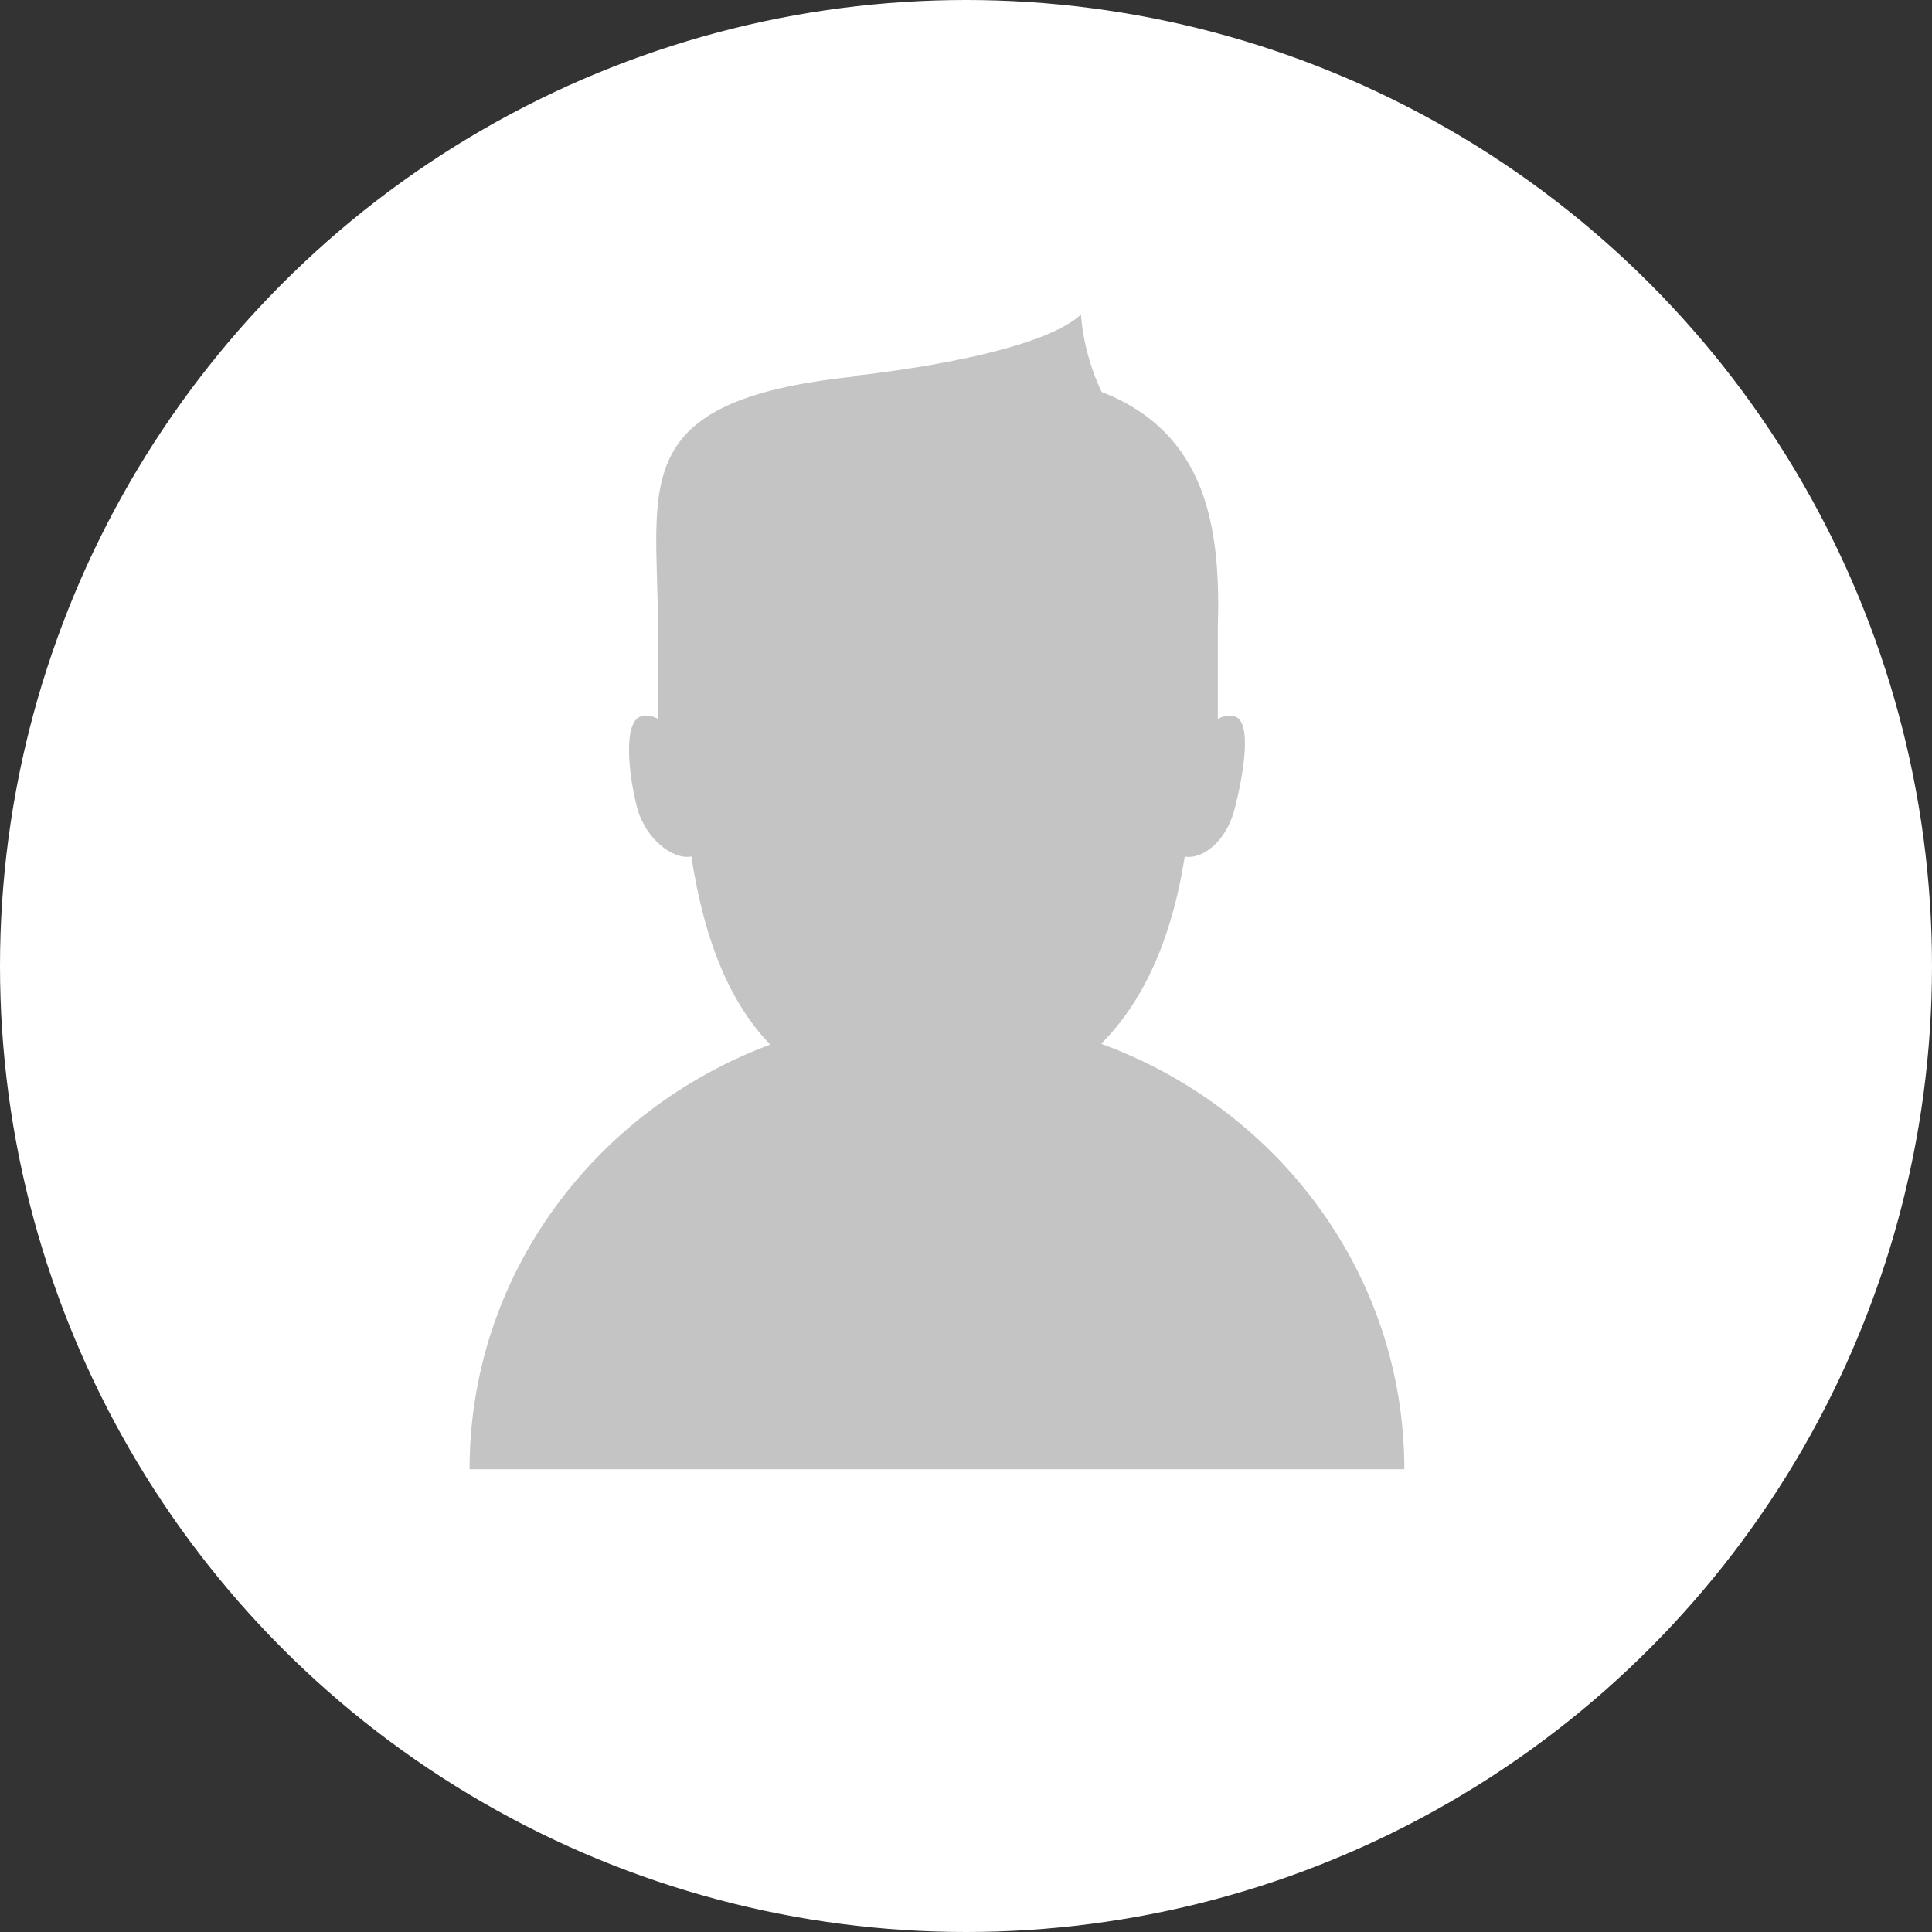 <?xml version="1.0" encoding="UTF-8" standalone="no"?>
<svg width="43px" height="43px" viewBox="0 0 43 43" version="1.1" xmlns="http://www.w3.org/2000/svg" xmlns:xlink="http://www.w3.org/1999/xlink">
    <rect x="0" y="0" width="43" height="43" fill="#333333" stroke="none"/>
    <!-- Generator: Sketch 40.3 (33839) - http://www.bohemiancoding.com/sketch -->
    <title>User</title>
    <desc>Created with Sketch.</desc>
    <defs></defs>
    <g id="Welcome" stroke="none" stroke-width="1" fill="none" fill-rule="evenodd">
        <g id="Desktop-HD" transform="translate(-1151, -32)">
            <g id="header">
                <g id="User" transform="translate(1151, 32)">
                    <circle id="Oval-2" fill="#FFFFFF" cx="21.5" cy="21.5" r="21.5"></circle>
                    <g id="23144" transform="translate(10, 7)" fill="#C4C4C4">
                        <g id="Capa_1">
                            <path d="M14.508,16.231 C15.418,15.323 16.07,13.962 16.369,12.064 C16.769,12.138 17.296,11.717 17.479,11.007 C17.667,10.278 17.885,9.054 17.476,8.943 C17.355,8.91 17.23,8.935 17.105,9 L17.105,6.973 C17.171,4.771 16.876,2.644 14.518,1.723 C14.088,0.82 14.06,0 14.06,0 C12.998,0.974 8.969,1.368 8.969,1.368 L9.015,1.381 C3.905,1.916 4.643,3.787 4.643,6.972 L4.643,8.999 C4.518,8.934 4.393,8.908 4.272,8.942 C3.864,9.053 3.987,10.231 4.176,10.96 C4.36,11.676 4.986,12.145 5.387,12.062 C5.693,14.055 6.303,15.382 7.143,16.249 C3.233,17.706 0.451,21.385 0.451,25.701 L21.256,25.701 C21.254,21.362 18.447,17.671 14.508,16.231 L14.508,16.231 Z" id="Shape"></path>
                        </g>
                    </g>
                </g>
            </g>
        </g>
    </g>
</svg>